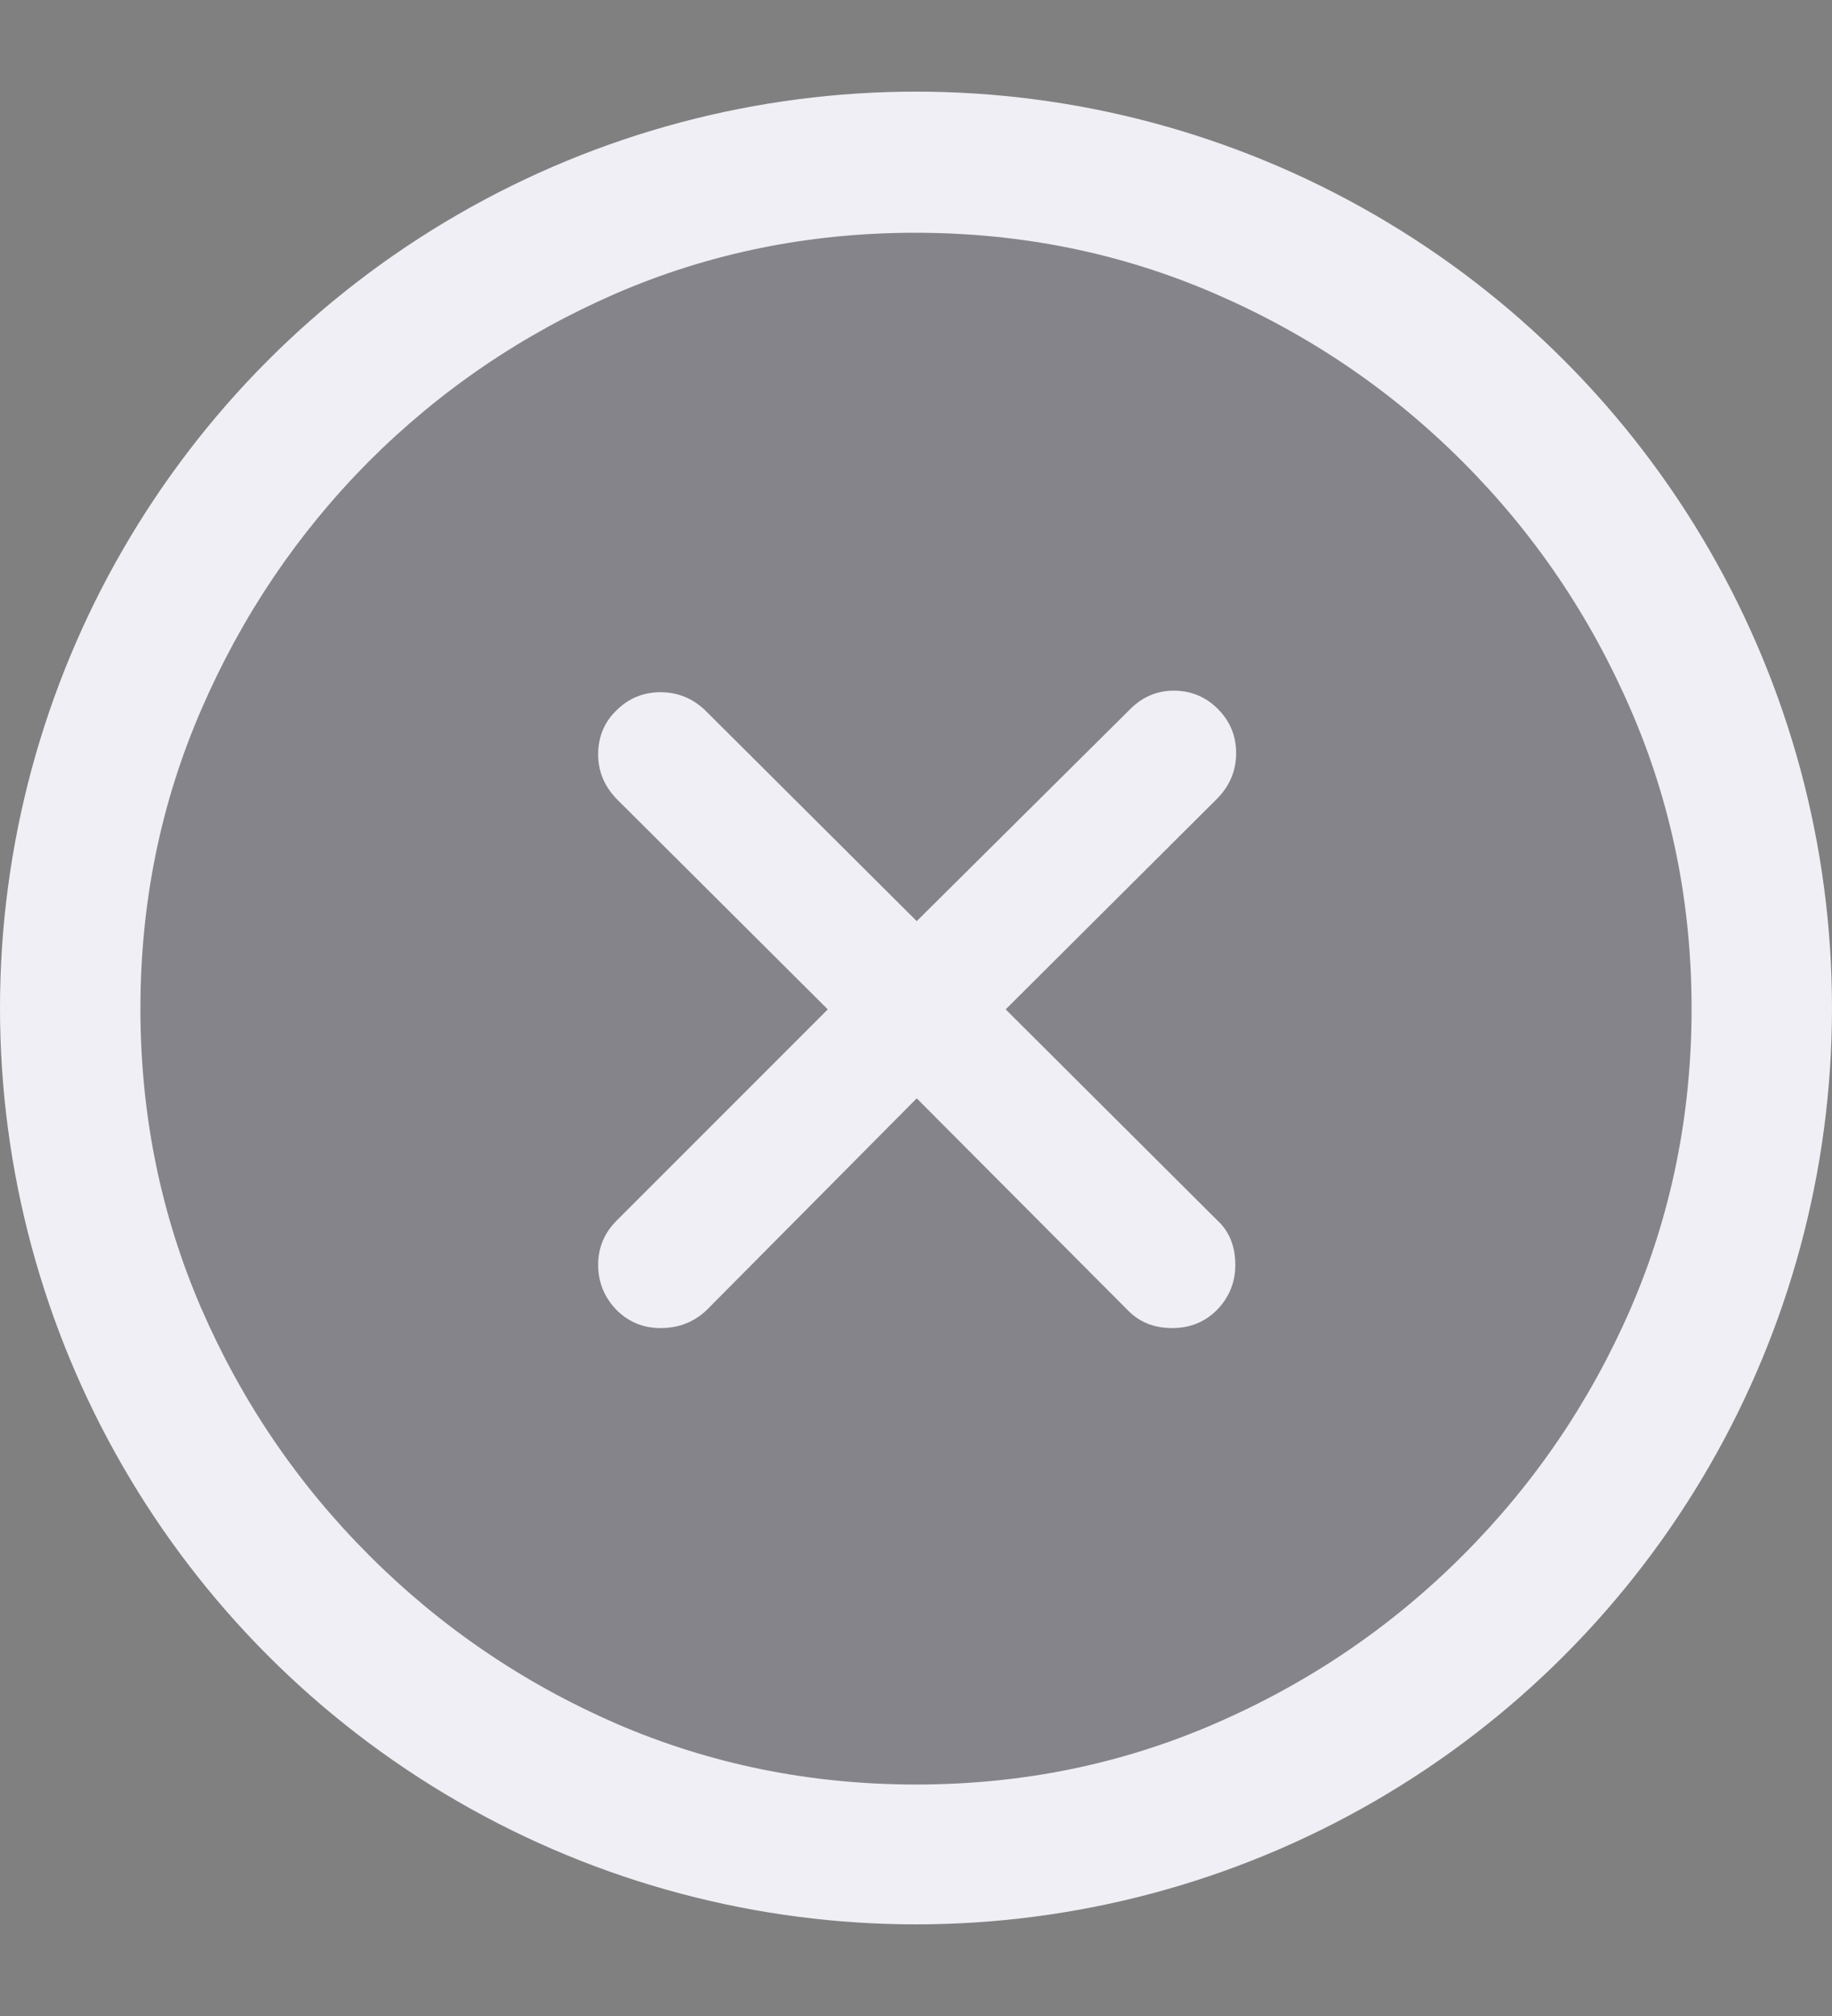 <svg width="20" height="22" viewBox="0 0 20 22" fill="none" xmlns="http://www.w3.org/2000/svg">
<rect x="0" y="0" width="20" height="22" fill="#808080" stroke="none"/>
<circle cx="10" cy="11" r="10" fill="#EFEFF5"/>
<path d="M10 19.474C11.157 19.474 12.244 19.252 13.262 18.81C14.286 18.367 15.188 17.755 15.968 16.975C16.748 16.195 17.36 15.296 17.803 14.277C18.245 13.254 18.467 12.163 18.467 11.007C18.467 9.85 18.245 8.763 17.803 7.745C17.36 6.721 16.748 5.819 15.968 5.039C15.188 4.258 14.286 3.647 13.262 3.204C12.238 2.761 11.148 2.54 9.992 2.54C8.835 2.54 7.745 2.761 6.721 3.204C5.703 3.647 4.804 4.258 4.023 5.039C3.249 5.819 2.64 6.721 2.197 7.745C1.755 8.763 1.533 9.85 1.533 11.007C1.533 12.163 1.755 13.254 2.197 14.277C2.64 15.296 3.251 16.195 4.032 16.975C4.812 17.755 5.711 18.367 6.729 18.81C7.753 19.252 8.843 19.474 10 19.474ZM7.211 14.493C7.023 14.493 6.862 14.427 6.729 14.294C6.597 14.156 6.53 13.992 6.53 13.804C6.53 13.616 6.597 13.456 6.729 13.323L9.037 11.015L6.729 8.716C6.597 8.577 6.53 8.417 6.53 8.234C6.53 8.041 6.597 7.88 6.729 7.753C6.862 7.62 7.023 7.554 7.211 7.554C7.394 7.554 7.554 7.617 7.692 7.745L10.008 10.052L12.341 7.736C12.474 7.604 12.631 7.537 12.814 7.537C13.002 7.537 13.163 7.604 13.295 7.736C13.428 7.869 13.495 8.03 13.495 8.218C13.495 8.406 13.428 8.569 13.295 8.708L10.979 11.015L13.287 13.315C13.42 13.436 13.486 13.599 13.486 13.804C13.486 13.992 13.42 14.156 13.287 14.294C13.154 14.427 12.991 14.493 12.797 14.493C12.598 14.493 12.435 14.427 12.308 14.294L10.008 11.986L7.717 14.294C7.579 14.427 7.41 14.493 7.211 14.493Z" fill="#3C3C43" fill-opacity="0.6"/>
</svg>
